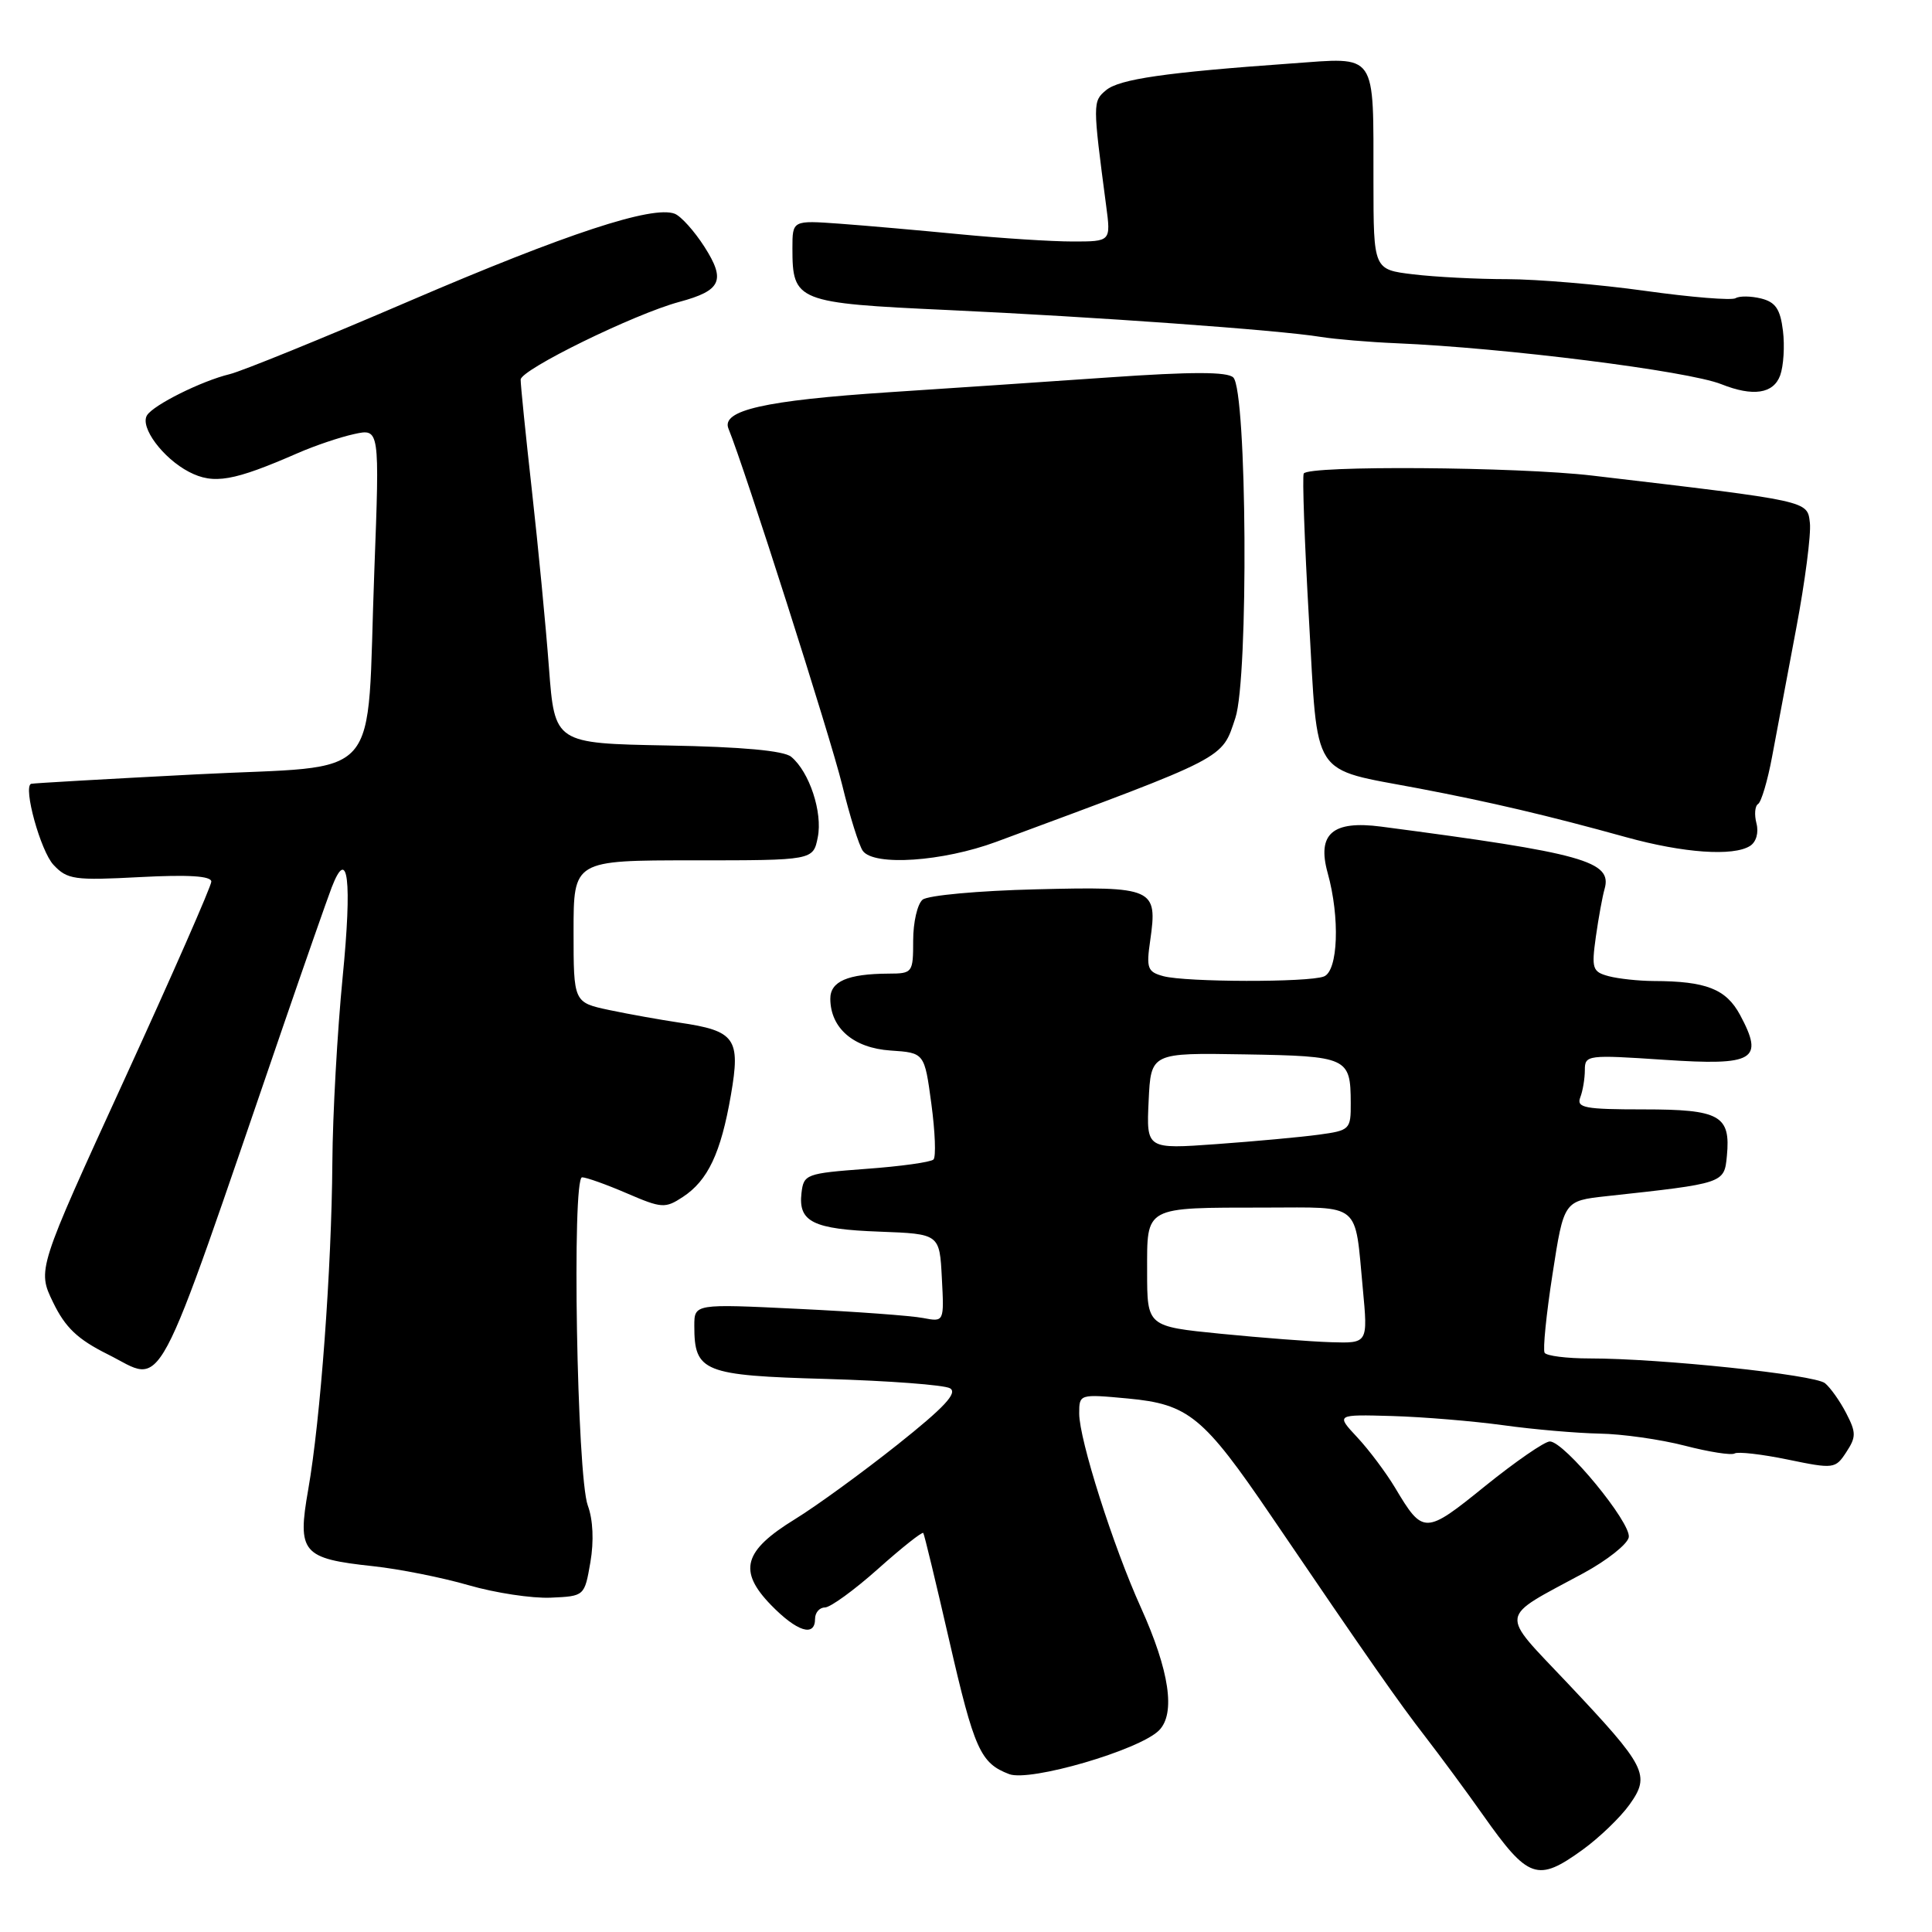 <?xml version="1.0" encoding="UTF-8" standalone="no"?>
<!DOCTYPE svg PUBLIC "-//W3C//DTD SVG 1.1//EN" "http://www.w3.org/Graphics/SVG/1.1/DTD/svg11.dtd" >
<svg xmlns="http://www.w3.org/2000/svg" xmlns:xlink="http://www.w3.org/1999/xlink" version="1.1" viewBox="0 0 256 256">
 <g >
 <path fill="currentColor"
d=" M 209.72 245.09 C 211.93 243.49 214.72 240.80 215.92 239.12 C 218.72 235.19 218.18 234.13 207.72 223.04 C 198.61 213.39 198.43 214.61 209.84 208.44 C 212.95 206.75 215.64 204.62 215.82 203.70 C 216.18 201.81 207.29 191.00 205.36 191.00 C 204.67 191.00 200.82 193.66 196.80 196.90 C 188.82 203.36 188.57 203.36 184.86 197.14 C 183.66 195.14 181.41 192.13 179.85 190.46 C 177.01 187.42 177.01 187.42 184.46 187.63 C 188.55 187.75 195.18 188.30 199.20 188.85 C 203.21 189.41 208.95 189.90 211.95 189.96 C 214.95 190.01 220.03 190.73 223.24 191.56 C 226.45 192.39 229.42 192.86 229.85 192.59 C 230.28 192.33 233.45 192.69 236.89 193.40 C 242.98 194.66 243.20 194.63 244.64 192.42 C 245.96 190.41 245.96 189.82 244.63 187.25 C 243.81 185.66 242.54 183.87 241.82 183.28 C 240.43 182.15 220.03 180.00 210.64 180.00 C 207.60 180.00 204.92 179.66 204.67 179.25 C 204.42 178.84 204.89 174.14 205.72 168.81 C 207.22 159.12 207.22 159.12 212.86 158.50 C 228.48 156.80 228.47 156.81 228.82 153.18 C 229.34 147.80 227.90 147.00 217.77 147.00 C 209.99 147.00 208.87 146.79 209.39 145.42 C 209.73 144.55 210.00 142.91 210.00 141.78 C 210.00 139.79 210.35 139.75 220.51 140.43 C 232.49 141.23 233.78 140.47 230.56 134.47 C 228.71 131.05 226.08 130.01 219.13 129.99 C 217.13 129.98 214.45 129.69 213.16 129.35 C 211.00 128.77 210.87 128.35 211.46 124.11 C 211.82 121.57 212.34 118.74 212.61 117.81 C 213.68 114.12 209.85 113.05 183.00 109.53 C 176.56 108.69 174.49 110.49 175.92 115.66 C 177.57 121.58 177.31 128.67 175.42 129.39 C 173.35 130.19 157.17 130.15 154.16 129.35 C 152.05 128.78 151.87 128.31 152.41 124.61 C 153.40 117.67 152.93 117.45 137.29 117.84 C 129.70 118.02 122.94 118.64 122.25 119.21 C 121.56 119.78 121.00 122.21 121.00 124.62 C 121.00 128.89 120.92 129.00 117.75 129.01 C 112.30 129.04 110.00 130.04 110.02 132.37 C 110.06 136.26 113.11 138.87 118.00 139.20 C 122.50 139.50 122.50 139.50 123.41 146.26 C 123.91 149.97 124.04 153.30 123.69 153.64 C 123.35 153.99 119.34 154.55 114.78 154.88 C 106.80 155.48 106.49 155.59 106.20 158.09 C 105.76 161.90 107.72 162.88 116.55 163.20 C 124.50 163.50 124.50 163.50 124.80 169.34 C 125.11 175.18 125.11 175.18 122.30 174.64 C 120.76 174.34 113.31 173.79 105.75 173.43 C 92.00 172.76 92.00 172.76 92.00 175.69 C 92.00 181.79 93.18 182.26 109.57 182.72 C 117.75 182.96 125.09 183.51 125.87 183.95 C 126.94 184.55 125.15 186.47 118.90 191.44 C 114.28 195.11 108.17 199.56 105.32 201.31 C 98.52 205.49 97.78 208.14 102.14 212.65 C 105.60 216.21 108.00 216.97 108.00 214.50 C 108.00 213.68 108.59 213.00 109.30 213.00 C 110.02 213.00 113.19 210.70 116.35 207.88 C 119.51 205.06 122.20 202.93 122.34 203.13 C 122.48 203.33 124.03 209.75 125.78 217.38 C 129.10 231.84 129.91 233.63 133.72 235.08 C 136.47 236.13 150.96 231.90 153.57 229.29 C 155.80 227.06 154.96 221.40 151.17 213.00 C 147.49 204.87 143.00 190.74 143.00 187.30 C 143.00 184.72 143.02 184.71 149.46 185.31 C 157.49 186.06 159.46 187.68 168.42 200.85 C 181.43 219.99 185.34 225.58 188.89 230.16 C 190.87 232.73 194.30 237.37 196.50 240.49 C 202.52 249.02 203.72 249.43 209.72 245.09 Z  M 78.23 207.00 C 78.71 204.21 78.58 201.36 77.89 199.50 C 76.44 195.59 75.76 156.00 77.13 156.00 C 77.68 156.00 80.35 156.95 83.06 158.12 C 87.68 160.11 88.14 160.14 90.47 158.61 C 93.80 156.43 95.52 152.79 96.85 145.09 C 98.15 137.58 97.44 136.59 90.00 135.50 C 87.53 135.13 83.36 134.39 80.75 133.84 C 76.00 132.83 76.00 132.83 76.00 123.42 C 76.00 114.00 76.00 114.00 91.88 114.00 C 107.75 114.00 107.75 114.00 108.36 110.94 C 109.02 107.64 107.25 102.28 104.84 100.28 C 103.86 99.47 98.35 98.96 88.43 98.78 C 73.50 98.50 73.50 98.50 72.74 88.50 C 72.33 83.00 71.31 72.42 70.48 65.00 C 69.65 57.58 68.98 50.96 68.99 50.30 C 69.00 48.98 84.06 41.60 90.02 40.00 C 95.58 38.50 96.19 37.16 93.34 32.70 C 92.00 30.61 90.23 28.64 89.40 28.32 C 86.46 27.20 75.06 30.95 54.32 39.86 C 42.79 44.82 32.04 49.19 30.43 49.58 C 26.71 50.48 20.34 53.65 19.48 55.03 C 18.51 56.60 21.59 60.73 25.05 62.53 C 28.32 64.22 30.94 63.76 39.50 60.02 C 41.70 59.06 45.03 57.93 46.91 57.52 C 50.31 56.77 50.31 56.77 49.60 75.64 C 48.51 104.39 51.22 101.30 25.96 102.61 C 14.16 103.22 4.33 103.78 4.12 103.86 C 3.03 104.27 5.38 112.78 7.09 114.60 C 8.92 116.55 9.85 116.68 18.54 116.22 C 24.99 115.88 28.00 116.07 28.00 116.82 C 28.00 117.41 22.81 129.23 16.47 143.07 C 4.94 168.24 4.94 168.24 7.03 172.56 C 8.65 175.91 10.28 177.46 14.27 179.45 C 21.96 183.28 20.05 186.86 37.51 136.00 C 40.44 127.47 43.34 119.19 43.95 117.59 C 46.11 111.98 46.67 116.60 45.40 129.50 C 44.70 136.65 44.08 147.68 44.04 154.00 C 43.94 168.13 42.46 188.17 40.84 197.38 C 39.37 205.75 40.03 206.52 49.45 207.53 C 52.89 207.90 58.58 209.03 62.10 210.05 C 65.62 211.07 70.51 211.81 72.98 211.70 C 77.45 211.50 77.45 211.50 78.23 207.00 Z  M 132.00 111.55 C 162.84 100.12 161.86 100.63 163.69 95.14 C 165.46 89.84 165.23 51.83 163.42 50.02 C 162.65 49.25 157.94 49.24 146.92 50.01 C 138.44 50.60 125.36 51.48 117.85 51.97 C 101.31 53.06 95.52 54.37 96.53 56.81 C 98.64 61.94 110.03 97.62 111.59 104.00 C 112.59 108.12 113.83 112.06 114.33 112.75 C 115.82 114.79 124.92 114.17 132.00 111.55 Z  M 231.89 112.09 C 232.71 111.57 233.06 110.33 232.74 109.10 C 232.44 107.95 232.53 106.79 232.96 106.53 C 233.38 106.26 234.22 103.45 234.81 100.27 C 235.40 97.10 236.84 89.44 238.01 83.25 C 239.18 77.06 239.99 70.78 239.82 69.29 C 239.47 66.32 239.93 66.43 211.00 63.02 C 201.08 61.85 173.29 61.65 172.75 62.75 C 172.55 63.16 172.86 71.82 173.44 81.99 C 174.67 103.49 173.52 101.72 188.00 104.47 C 197.51 106.28 205.15 108.07 215.50 110.94 C 223.06 113.03 229.67 113.50 231.89 112.09 Z  M 235.88 49.75 C 236.33 48.51 236.50 45.85 236.25 43.83 C 235.90 40.96 235.27 40.03 233.35 39.55 C 232.01 39.22 230.49 39.20 229.98 39.51 C 229.47 39.83 224.08 39.39 217.99 38.54 C 211.91 37.69 203.68 37.00 199.72 36.99 C 195.75 36.99 190.14 36.70 187.25 36.35 C 182.00 35.72 182.00 35.72 181.99 24.11 C 181.97 6.67 182.60 7.59 171.10 8.41 C 154.40 9.60 148.33 10.48 146.56 11.95 C 144.78 13.43 144.78 13.68 146.57 27.25 C 147.20 32.00 147.20 32.00 142.14 32.00 C 139.36 32.00 132.67 31.57 127.29 31.05 C 121.91 30.53 114.69 29.89 111.25 29.64 C 105.00 29.19 105.00 29.19 105.00 32.90 C 105.00 39.94 105.54 40.16 125.58 41.08 C 145.05 41.98 169.42 43.73 175.00 44.64 C 176.93 44.95 181.43 45.33 185.00 45.48 C 199.29 46.08 223.69 49.15 228.09 50.91 C 232.28 52.58 234.98 52.18 235.88 49.75 Z  M 161.75 176.73 C 152.00 175.76 152.00 175.76 152.00 168.49 C 152.00 159.76 151.49 160.03 167.68 160.01 C 180.49 160.00 179.49 159.17 180.58 170.75 C 181.26 178.00 181.26 178.00 176.38 177.85 C 173.70 177.77 167.11 177.26 161.75 176.73 Z  M 152.20 145.88 C 152.50 139.50 152.50 139.50 164.92 139.71 C 178.58 139.94 178.96 140.11 178.98 146.14 C 179.00 149.66 178.87 149.79 174.75 150.35 C 172.41 150.67 166.31 151.23 161.20 151.60 C 151.90 152.27 151.90 152.27 152.20 145.88 Z "/>
</g>
</svg>